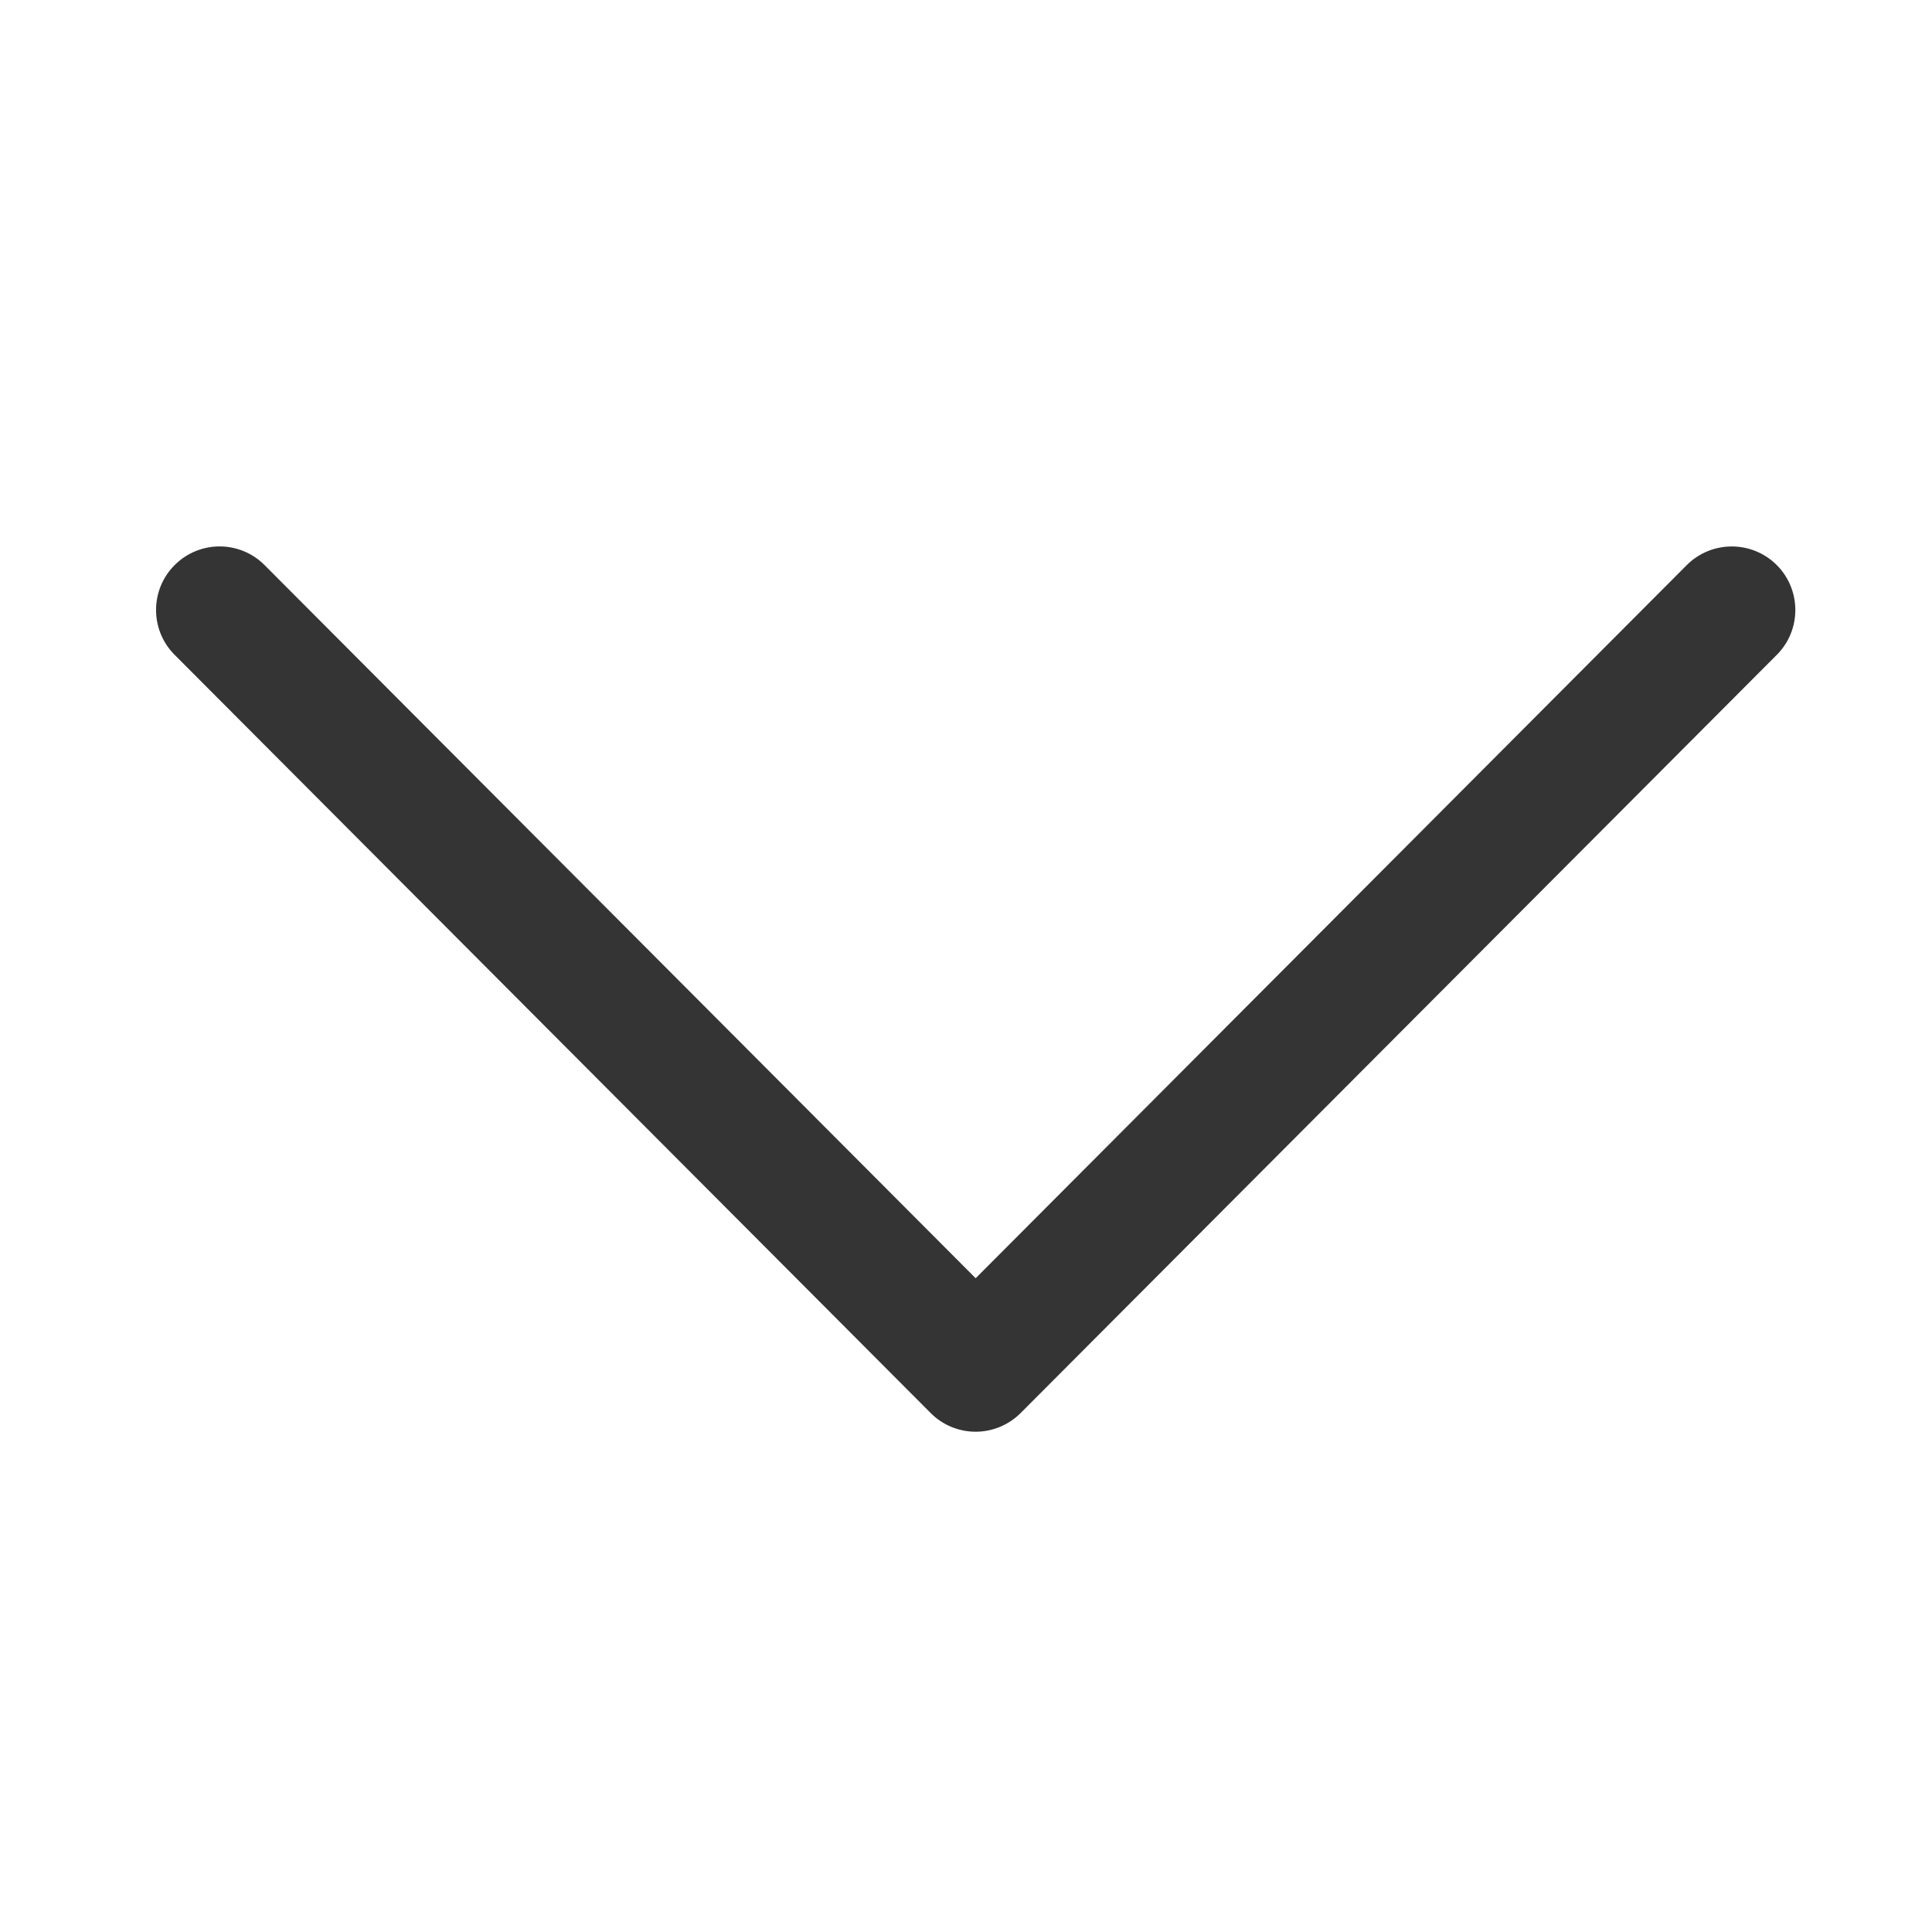 <svg width="18" height="18" viewBox="0 0 18 18" fill="none" xmlns="http://www.w3.org/2000/svg">
<path d="M9.509 13.165L16.554 6.101C16.785 5.87 16.784 5.495 16.553 5.264C16.321 5.033 15.946 5.034 15.715 5.265L9.09 11.909L2.465 5.265C2.234 5.033 1.859 5.033 1.628 5.264C1.512 5.379 1.454 5.531 1.454 5.683C1.454 5.834 1.511 5.985 1.627 6.101L8.671 13.165C8.782 13.277 8.933 13.339 9.09 13.339C9.247 13.339 9.398 13.276 9.509 13.165Z" fill="#343434"/>
</svg>

